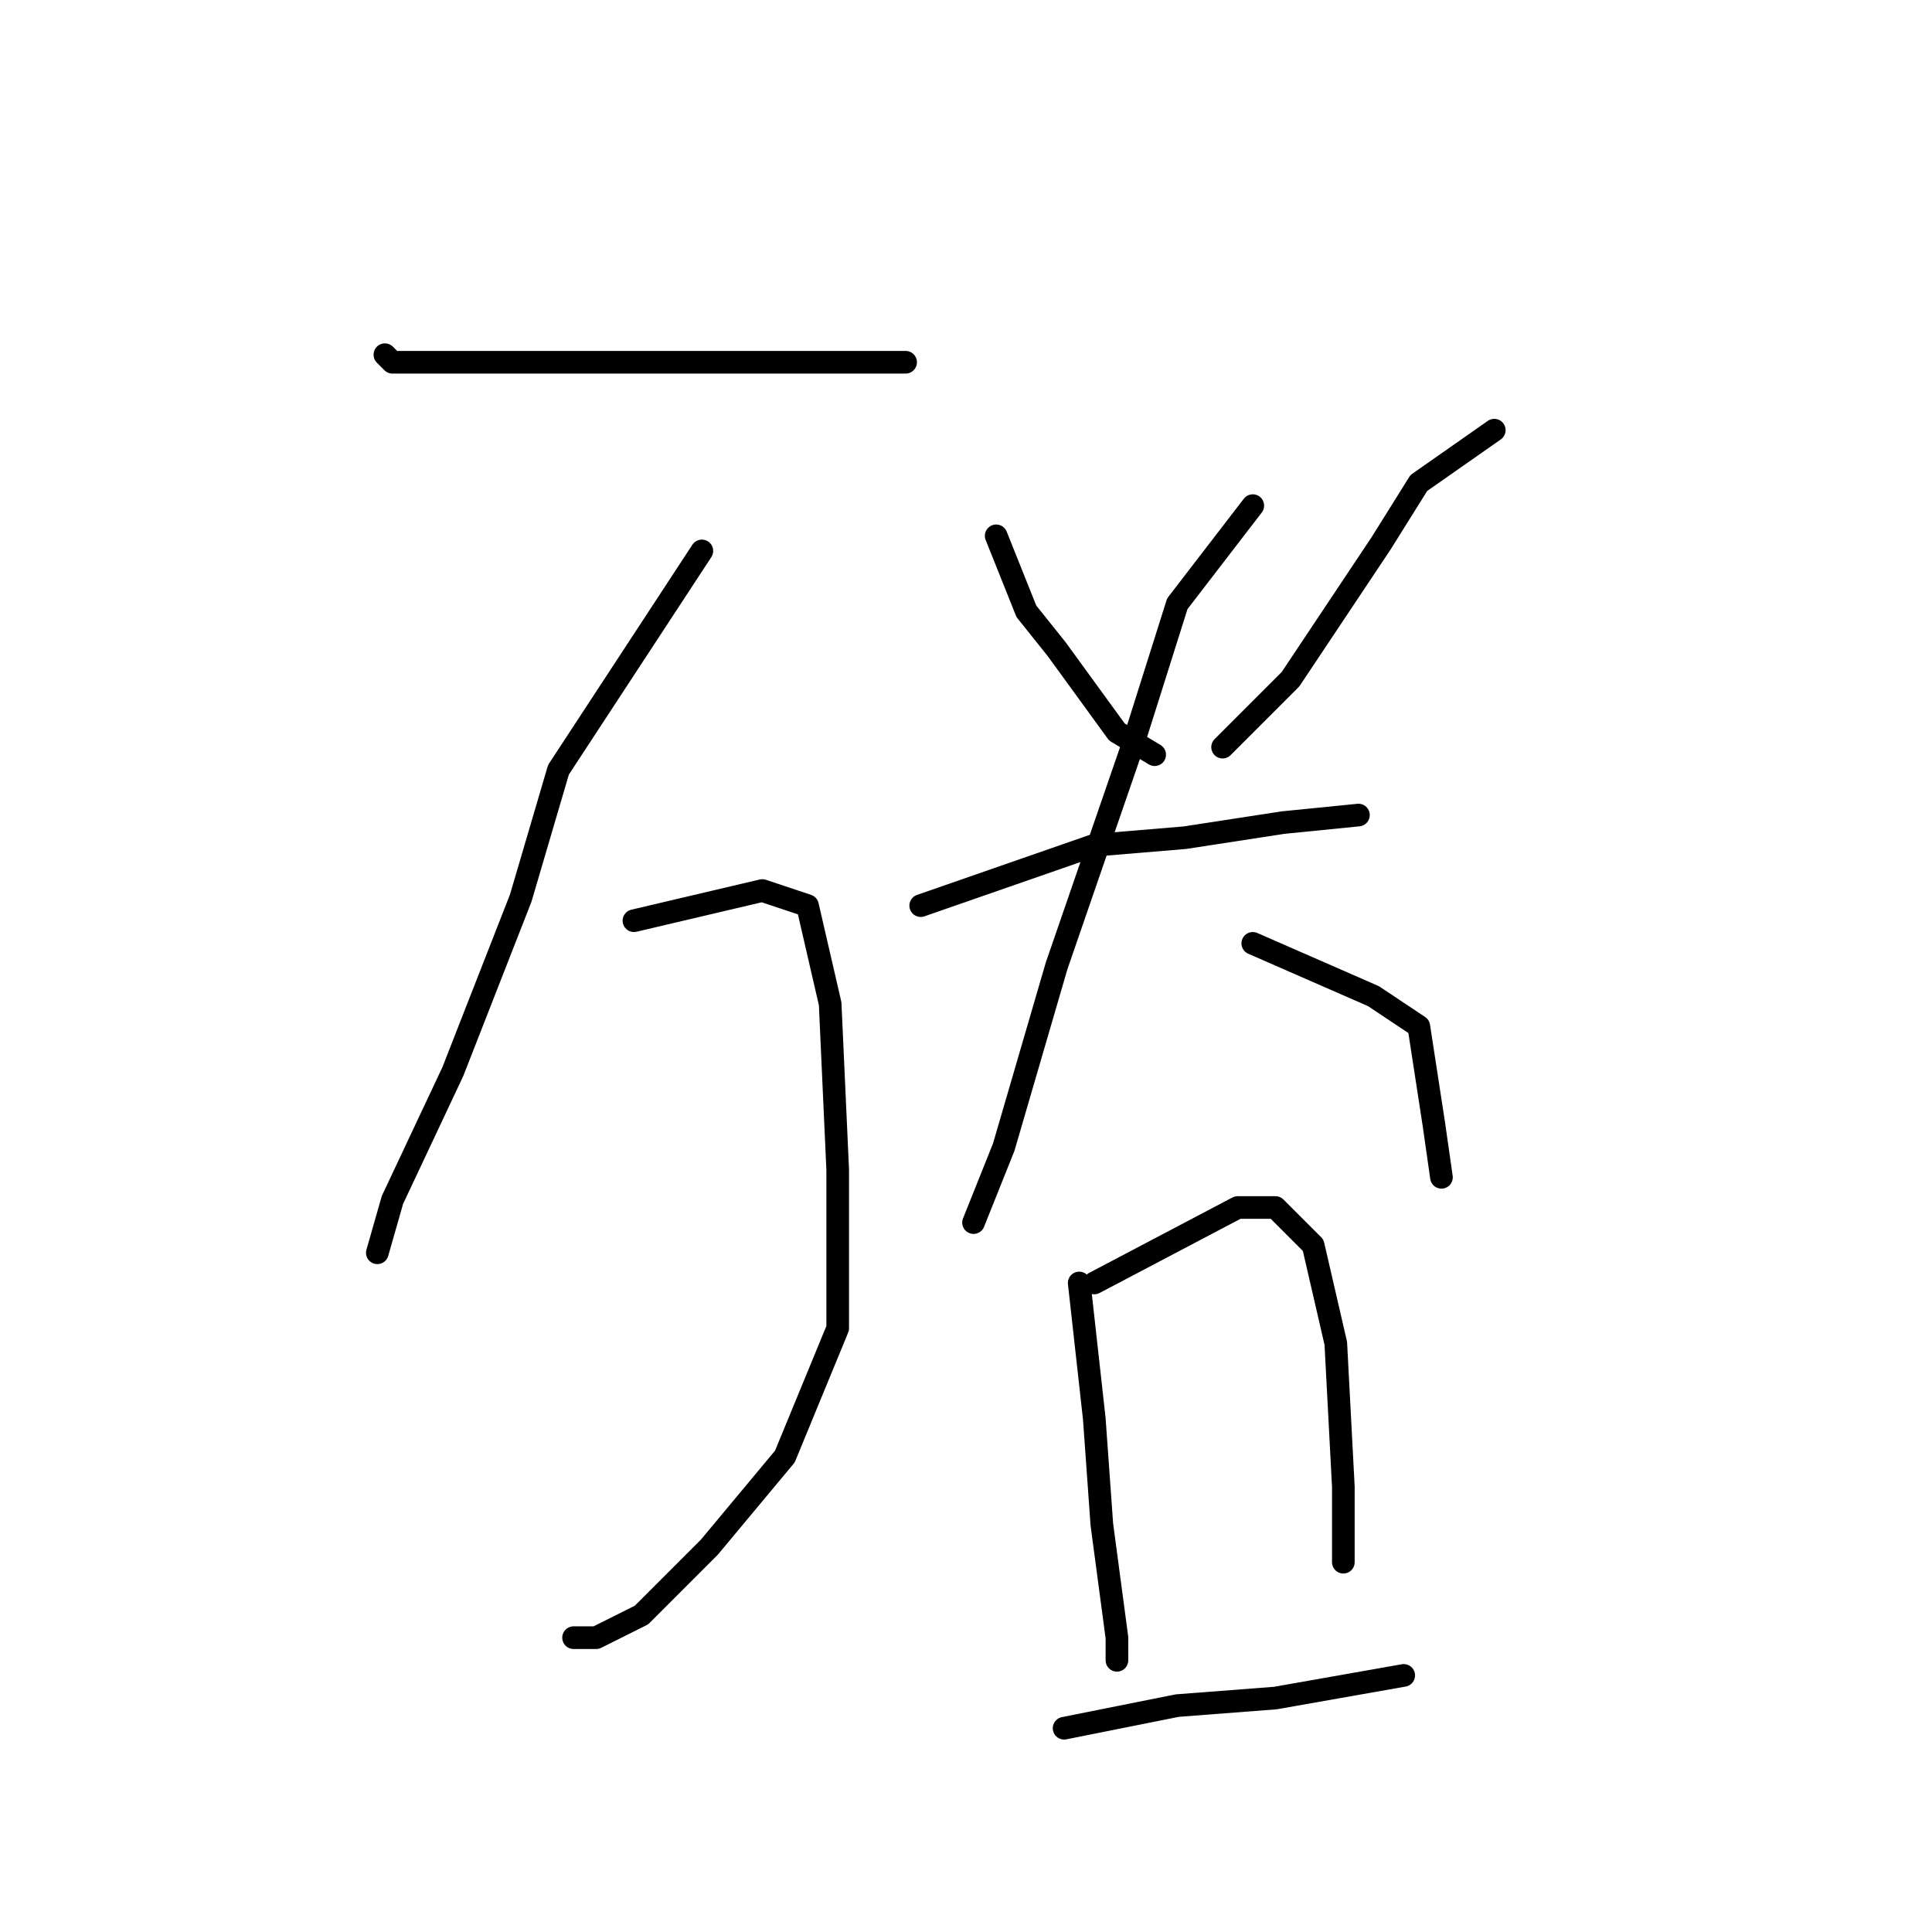 <?xml version="1.0" standalone="no"?>
    <svg width="256" height="256" xmlns="http://www.w3.org/2000/svg" version="1.1">
    <polyline stroke="black" stroke-width="3" stroke-linecap="round" fill="transparent" stroke-linejoin="round" points="51 47 52 48 66 48 76 48 95 48 113 48 120 48 120 48 " />
        <polyline stroke="black" stroke-width="3" stroke-linecap="round" fill="transparent" stroke-linejoin="round" points="93 73 74 102 69 119 60 142 52 159 50 166 50 166 " />
        <polyline stroke="black" stroke-width="3" stroke-linecap="round" fill="transparent" stroke-linejoin="round" points="84 122 101 118 107 120 110 133 111 155 111 176 104 193 94 205 85 214 79 217 76 217 76 217 " />
        <polyline stroke="black" stroke-width="3" stroke-linecap="round" fill="transparent" stroke-linejoin="round" points="132 71 136 81 140 86 148 97 153 100 153 100 " />
        <polyline stroke="black" stroke-width="3" stroke-linecap="round" fill="transparent" stroke-linejoin="round" points="198 57 188 64 183 72 171 90 162 99 162 99 " />
        <polyline stroke="black" stroke-width="3" stroke-linecap="round" fill="transparent" stroke-linejoin="round" points="122 120 145 112 157 111 170 109 180 108 180 108 " />
        <polyline stroke="black" stroke-width="3" stroke-linecap="round" fill="transparent" stroke-linejoin="round" points="166 67 156 80 150 99 140 128 133 152 129 162 129 162 " />
        <polyline stroke="black" stroke-width="3" stroke-linecap="round" fill="transparent" stroke-linejoin="round" points="166 125 182 132 188 136 190 149 191 156 191 156 " />
        <polyline stroke="black" stroke-width="3" stroke-linecap="round" fill="transparent" stroke-linejoin="round" points="143 170 145 188 146 202 148 217 148 220 148 220 " />
        <polyline stroke="black" stroke-width="3" stroke-linecap="round" fill="transparent" stroke-linejoin="round" points="145 170 164 160 169 160 174 165 177 178 178 197 178 207 178 207 " />
        <polyline stroke="black" stroke-width="3" stroke-linecap="round" fill="transparent" stroke-linejoin="round" points="141 229 156 226 169 225 186 222 186 222 " />
        </svg>